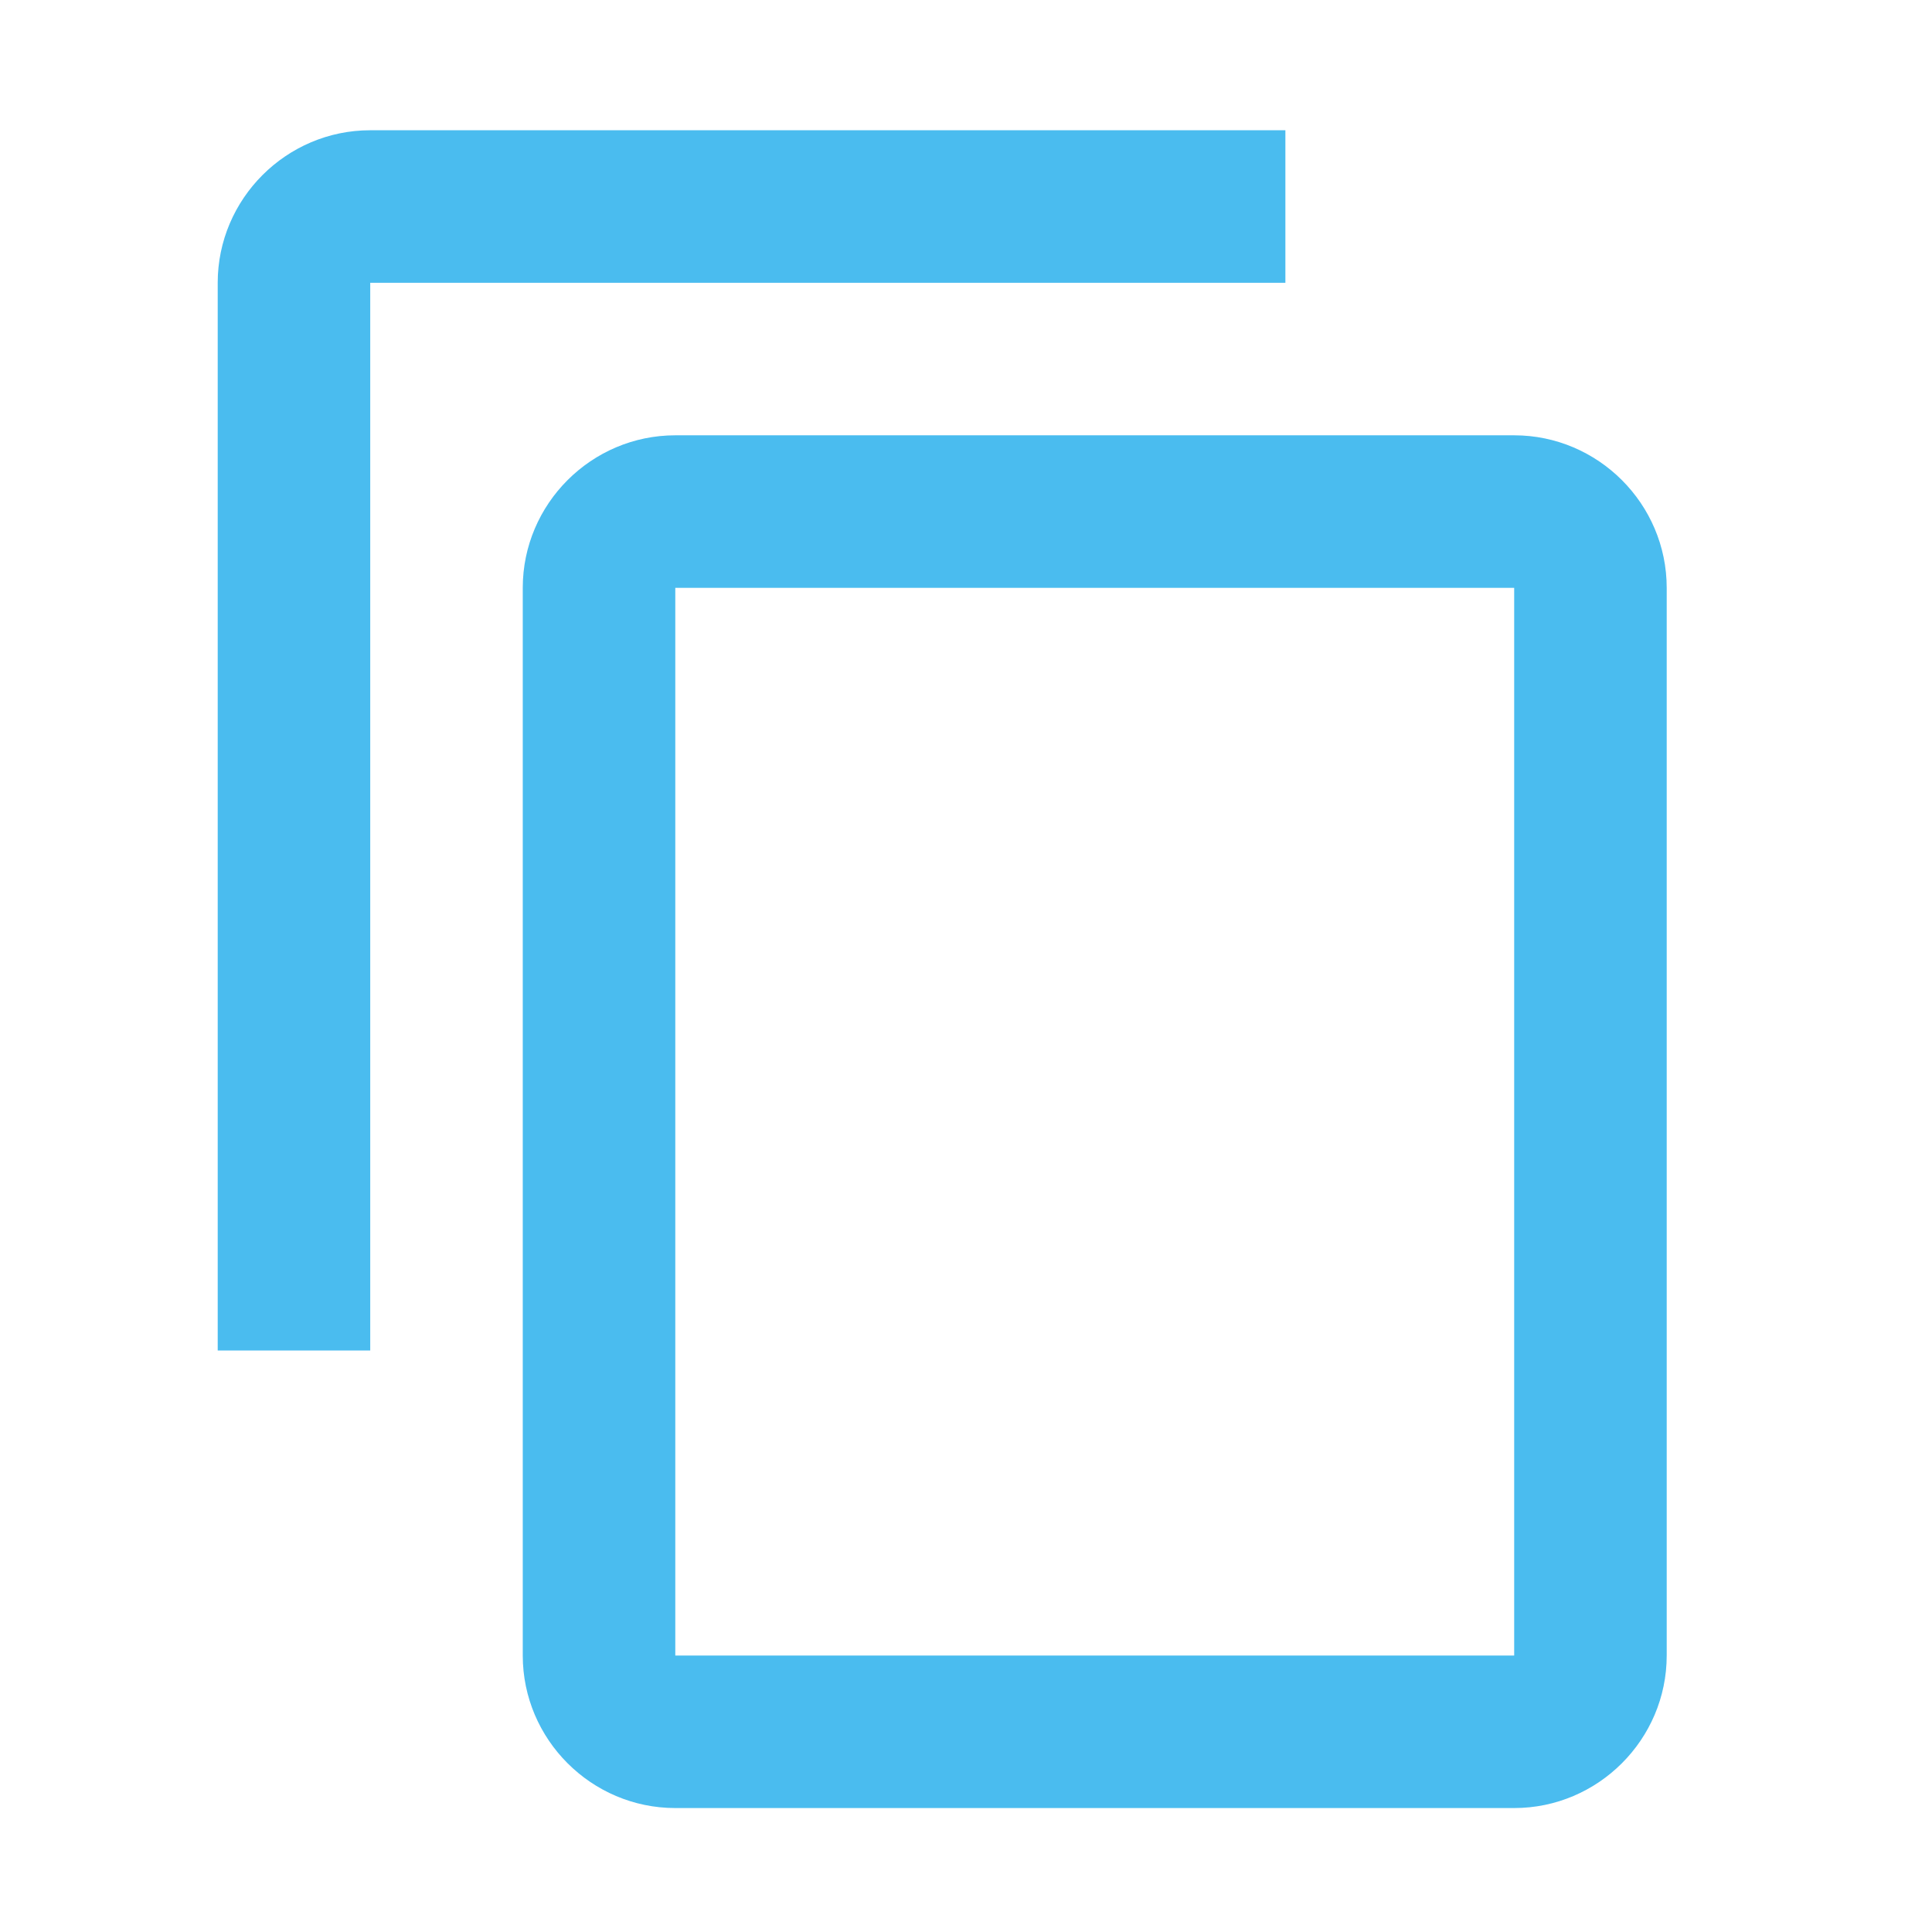 <svg width="19" height="19" viewBox="0 0 19 19" fill="none" xmlns="http://www.w3.org/2000/svg">
<g opacity="0.75" clip-path="url(#clip0_380_14389)">
<path d="M12.641 1.281H3.641C2.816 1.281 2.141 1.956 2.141 2.781V13.281H3.641V2.781H12.641V1.281ZM14.891 4.281H6.641C5.816 4.281 5.141 4.956 5.141 5.781V16.281C5.141 17.106 5.816 17.781 6.641 17.781H14.891C15.716 17.781 16.391 17.106 16.391 16.281V5.781C16.391 4.956 15.716 4.281 14.891 4.281ZM14.891 16.281H6.641V5.781H14.891V16.281Z" fill="#0EA5E9"/>
</g>
<defs>
<clipPath id="clip0_380_14389">
<rect width="18" height="18" fill="white" transform="translate(0.641 0.531)"/>
</clipPath>
</defs>
</svg>
